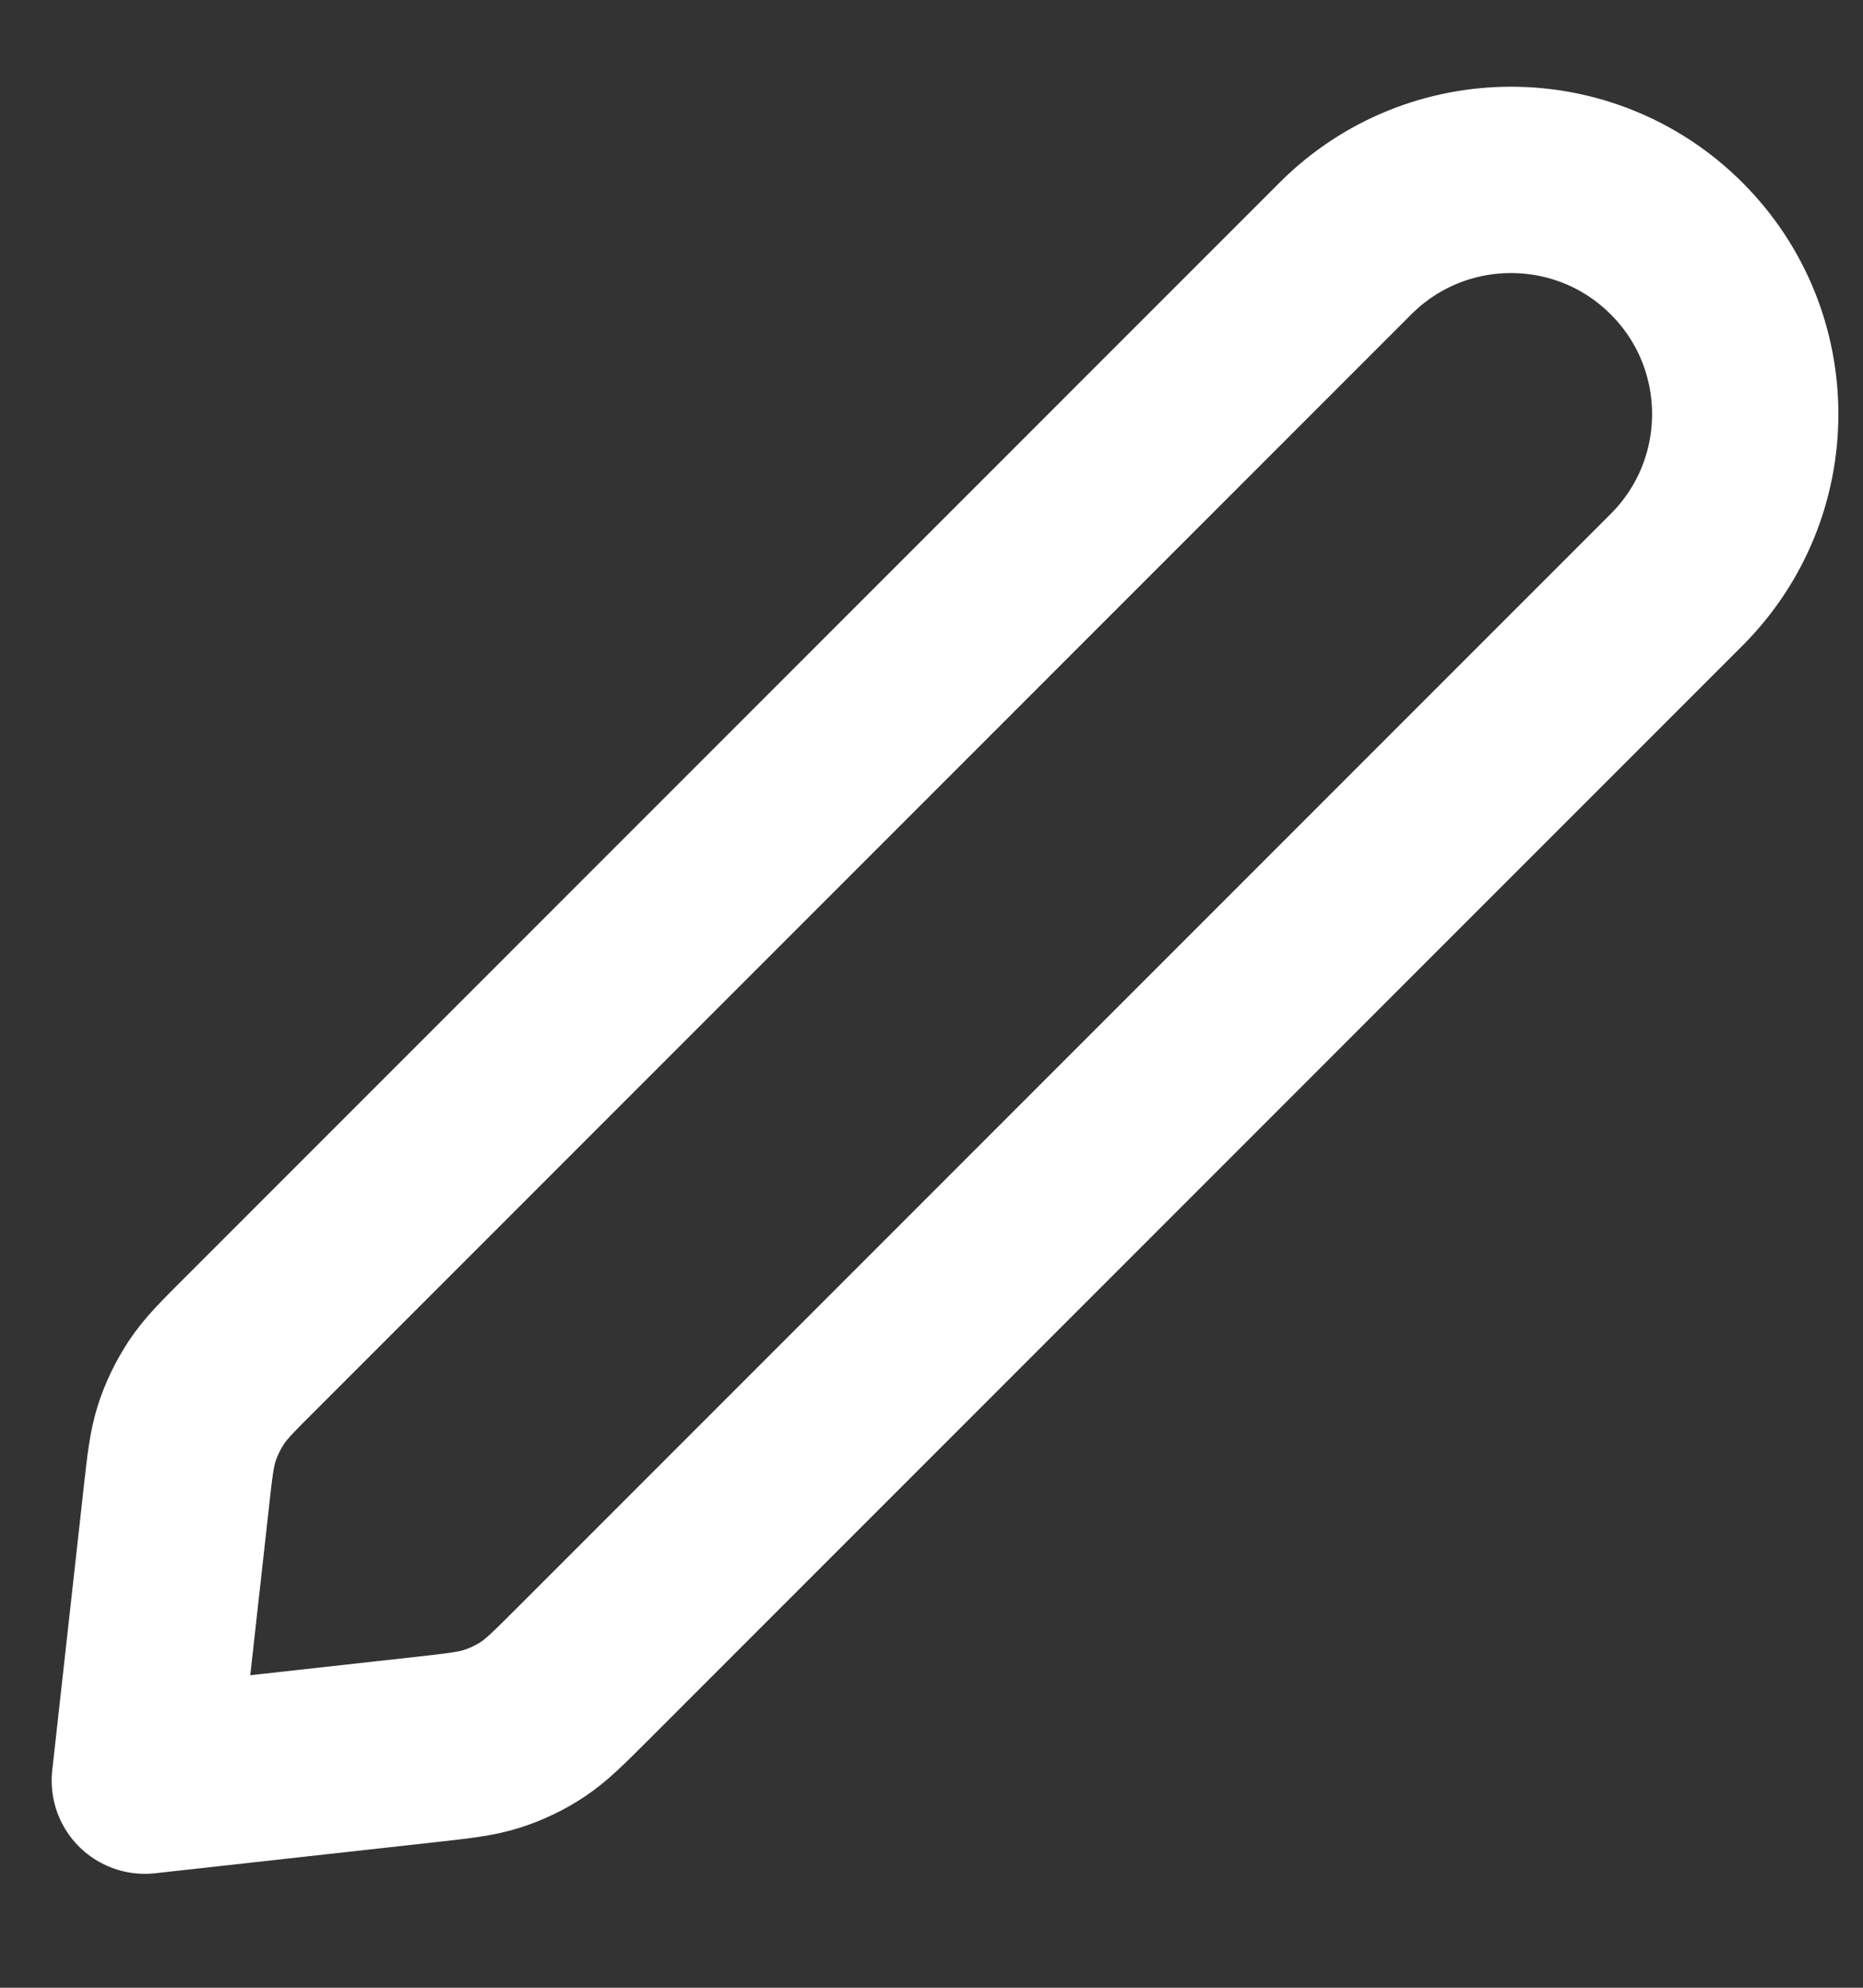 <svg width="15" height="16" viewBox="0 0 15 16" fill="none" xmlns="http://www.w3.org/2000/svg">
<rect x="0" y="0" width="15" height="16" fill="#333333" stroke="none"/>
<path d="M1.417 12.077C1.447 11.801 1.463 11.664 1.504 11.535C1.541 11.421 1.594 11.312 1.66 11.211C1.734 11.098 1.832 11 2.029 10.804L10.833 2C11.569 1.264 12.763 1.264 13.499 2C14.236 2.736 14.236 3.93 13.499 4.667L4.695 13.471C4.499 13.667 4.401 13.765 4.288 13.84C4.188 13.906 4.079 13.958 3.965 13.995C3.836 14.037 3.698 14.052 3.422 14.083L1.166 14.333L1.417 12.077Z" stroke="white" stroke-width="1.5" stroke-linecap="round" stroke-linejoin="round"/>
</svg>
